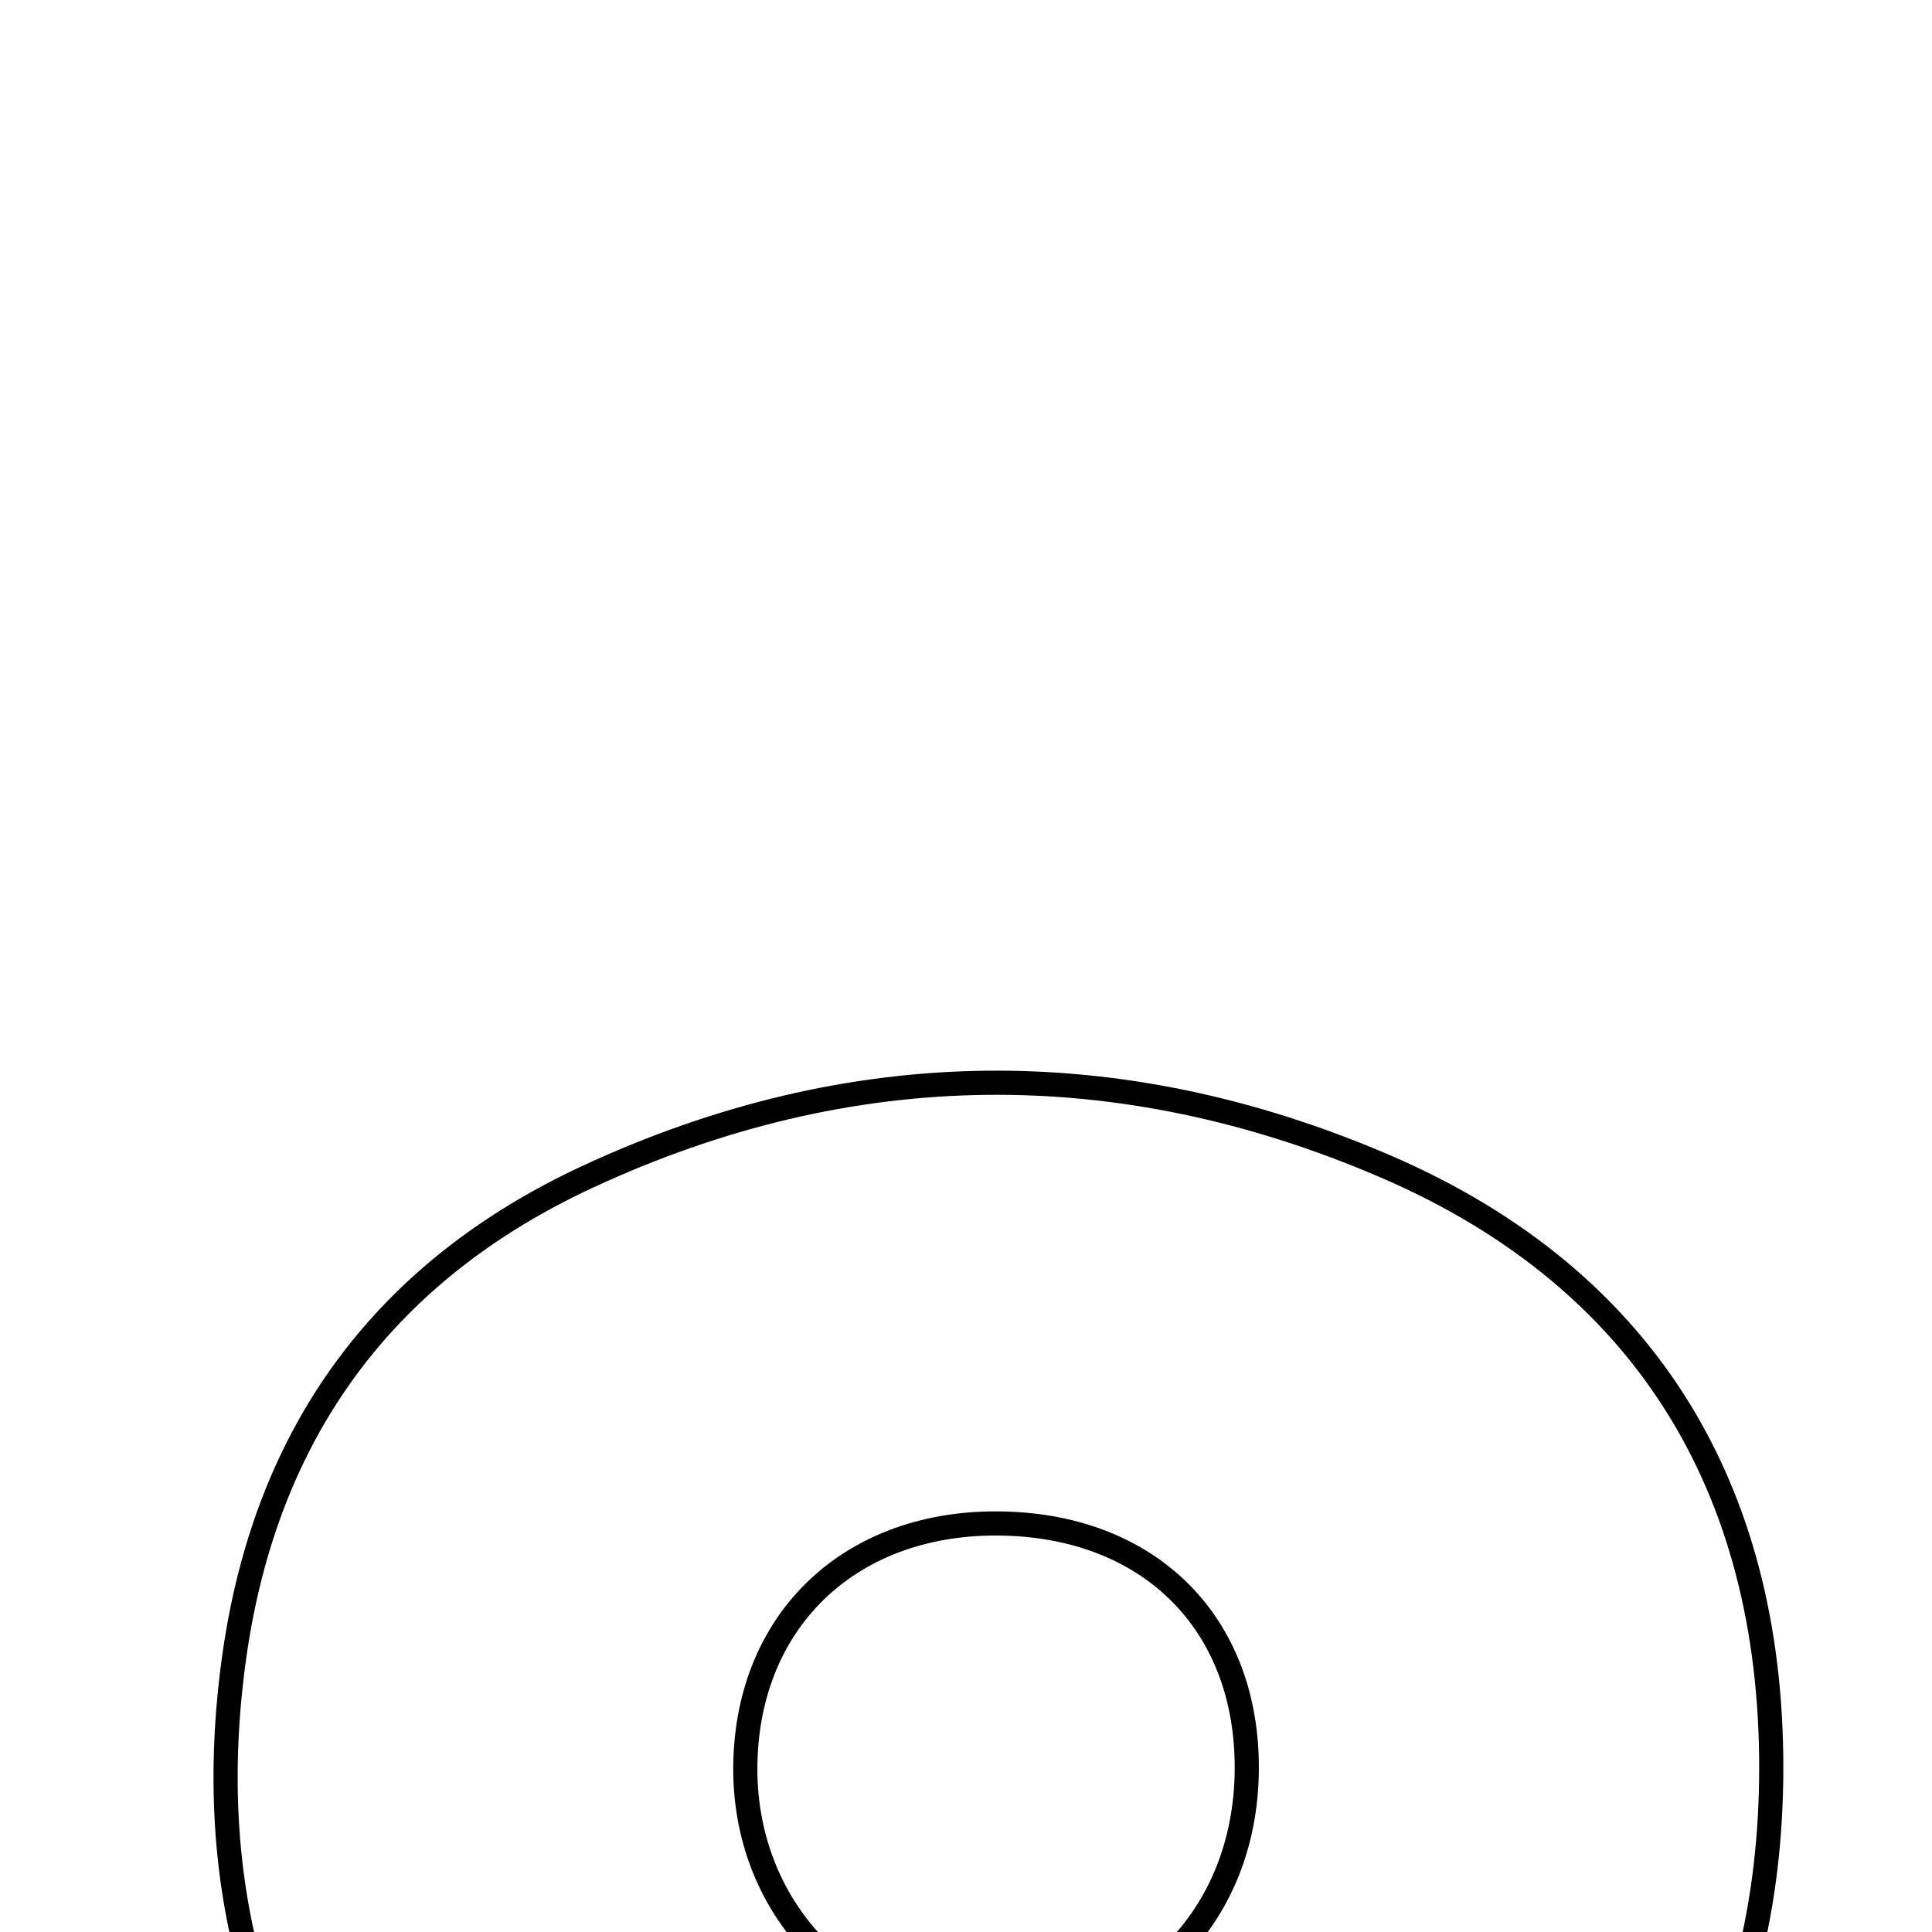 <svg xmlns="http://www.w3.org/2000/svg" viewBox="0.0 0.0 24.0 24.0" height="200px" width="200px"><path fill="none" stroke="black" stroke-width=".3" stroke-opacity="1.0"  filling="0" d="M17.21 14.489 C20.537 15.922 22.052 18.624 22.002 22.12 C21.953 25.491 20.399 28.125 17.207 29.443 C15.712 30.06 14.033 30.231 12.437 30.605 C5.959 30.388 2.089 26.367 2.912 20.565 C3.307 17.783 4.777 15.789 7.301 14.618 C10.57 13.101 13.902 13.066 17.21 14.489"></path>
<path fill="none" stroke="black" stroke-width=".3" stroke-opacity="1.0"  filling="0" d="M12.468 18.926 C14.339 18.97 15.543 20.229 15.486 22.08 C15.429 23.892 14.09 25.168 12.3 25.117 C10.531 25.066 9.225 23.686 9.259 21.906 C9.294 20.093 10.599 18.881 12.468 18.926"></path></svg>